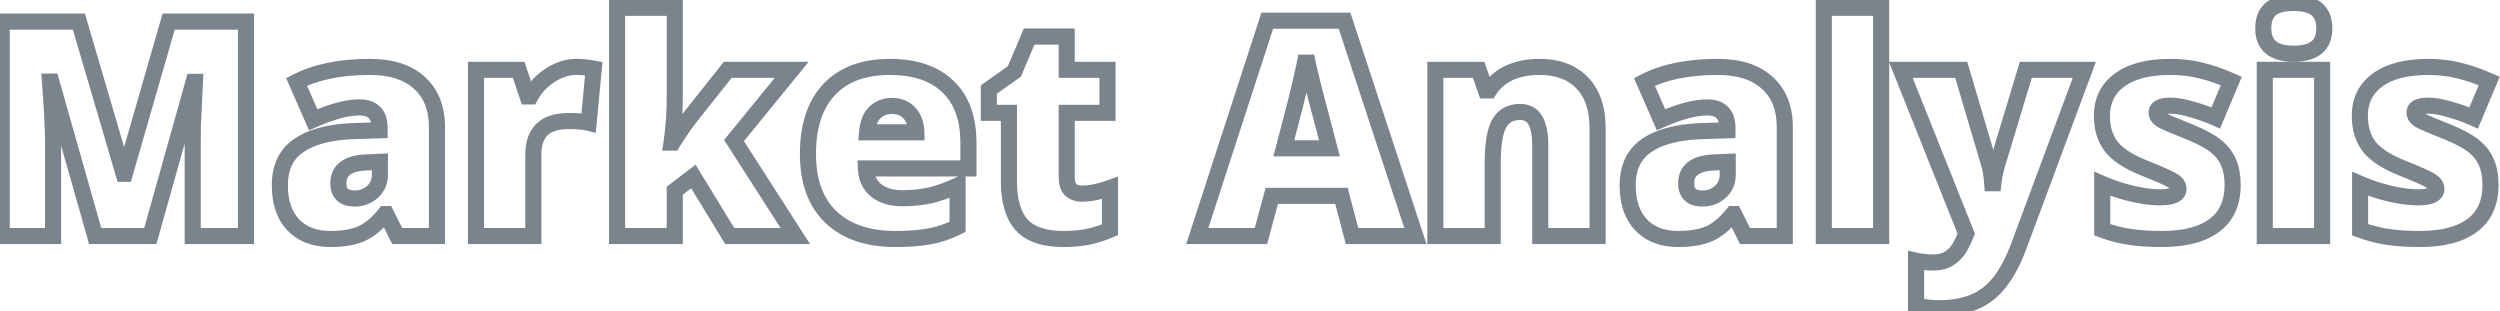 <svg width="233" height="29" viewBox="0 0 233 29" fill="none" xmlns="http://www.w3.org/2000/svg">
<path d="M8.869 22L8.148 22.205L8.302 22.75H8.869V22ZM4.781 7.604L5.503 7.399L5.348 6.854H4.781V7.604ZM4.658 7.604V6.854H3.847L3.91 7.662L4.658 7.604ZM4.945 22V22.75H5.695V22H4.945ZM0.16 22H-0.59V22.75H0.16V22ZM0.16 2.012V1.262H-0.59V2.012H0.16ZM7.352 2.012L8.071 1.8L7.913 1.262H7.352V2.012ZM11.521 16.203L10.802 16.415L10.96 16.953H11.521V16.203ZM11.631 16.203V16.953H12.195L12.352 16.411L11.631 16.203ZM15.719 2.012V1.262H15.154L14.998 1.804L15.719 2.012ZM22.924 2.012H23.674V1.262H22.924V2.012ZM22.924 22V22.75H23.674V22H22.924ZM17.961 22H17.211V22.75H17.961V22ZM17.975 11.719L17.225 11.694L17.225 11.707L17.975 11.719ZM18.166 7.631L18.915 7.669L18.955 6.881H18.166V7.631ZM18.043 7.631V6.881H17.474L17.321 7.428L18.043 7.631ZM14.01 22V22.75H14.578L14.732 22.203L14.01 22ZM9.591 21.795L5.503 7.399L4.06 7.808L8.148 22.205L9.591 21.795ZM4.781 6.854H4.658V8.354H4.781V6.854ZM3.91 7.662C4.101 10.107 4.195 11.989 4.195 13.318H5.695C5.695 11.931 5.598 10.004 5.406 7.545L3.91 7.662ZM4.195 13.318V22H5.695V13.318H4.195ZM4.945 21.25H0.16V22.75H4.945V21.25ZM0.91 22V2.012H-0.59V22H0.91ZM0.16 2.762H7.352V1.262H0.16V2.762ZM6.632 2.223L10.802 16.415L12.241 15.992L8.071 1.8L6.632 2.223ZM11.521 16.953H11.631V15.453H11.521V16.953ZM12.352 16.411L16.439 2.219L14.998 1.804L10.91 15.995L12.352 16.411ZM15.719 2.762H22.924V1.262H15.719V2.762ZM22.174 2.012V22H23.674V2.012H22.174ZM22.924 21.25H17.961V22.75H22.924V21.25ZM18.711 22V13.236H17.211V22H18.711ZM18.711 13.236C18.711 12.786 18.715 12.284 18.724 11.731L17.225 11.707C17.215 12.266 17.211 12.776 17.211 13.236H18.711ZM18.724 11.743C18.742 11.195 18.806 9.84 18.915 7.669L17.417 7.593C17.308 9.76 17.244 11.13 17.225 11.694L18.724 11.743ZM18.166 6.881H18.043V8.381H18.166V6.881ZM17.321 7.428L13.288 21.797L14.732 22.203L18.765 7.834L17.321 7.428ZM14.01 21.25H8.869V22.75H14.01V21.25ZM37.02 22L36.349 22.335L36.556 22.75H37.02V22ZM35.994 19.949L36.665 19.614L36.458 19.199H35.994V19.949ZM35.885 19.949V19.199H35.526L35.301 19.479L35.885 19.949ZM27.34 20.961L26.798 21.48L27.34 20.961ZM27.805 13.592L28.234 14.207L28.237 14.204L27.805 13.592ZM32.795 12.225L32.771 11.475L32.76 11.475L32.795 12.225ZM35.379 12.143L35.403 12.892L36.129 12.869V12.143H35.379ZM29.186 11.158L28.499 11.459L28.8 12.147L29.488 11.845L29.186 11.158ZM27.641 7.631L27.297 6.964L26.671 7.287L26.954 7.932L27.641 7.631ZM39.084 7.713L38.58 8.268L38.582 8.27L39.084 7.713ZM40.725 22V22.75H41.475V22H40.725ZM34.709 17.885L34.213 17.322L34.207 17.327L34.709 17.885ZM35.406 15.082H36.156V14.298L35.373 14.333L35.406 15.082ZM34.176 15.137L34.203 15.886L34.209 15.886L34.176 15.137ZM37.69 21.665L36.665 19.614L35.323 20.285L36.349 22.335L37.69 21.665ZM35.994 19.199H35.885V20.699H35.994V19.199ZM35.301 19.479C34.627 20.314 33.984 20.83 33.382 21.095L33.985 22.468C34.878 22.076 35.702 21.371 36.469 20.42L35.301 19.479ZM33.382 21.095C32.763 21.366 31.909 21.523 30.785 21.523V23.023C32.031 23.023 33.11 22.852 33.985 22.468L33.382 21.095ZM30.785 21.523C29.486 21.523 28.55 21.14 27.881 20.442L26.798 21.48C27.807 22.532 29.167 23.023 30.785 23.023V21.523ZM27.881 20.442C27.214 19.746 26.832 18.724 26.832 17.27H25.332C25.332 18.987 25.789 20.426 26.798 21.48L27.881 20.442ZM26.832 17.27C26.832 15.815 27.324 14.842 28.234 14.207L27.375 12.977C25.988 13.946 25.332 15.425 25.332 17.27H26.832ZM28.237 14.204C29.221 13.51 30.721 13.071 32.829 12.974L32.76 11.475C30.512 11.579 28.685 12.052 27.372 12.979L28.237 14.204ZM32.819 12.974L35.403 12.892L35.355 11.393L32.771 11.475L32.819 12.974ZM36.129 12.143V11.924H34.629V12.143H36.129ZM36.129 11.924C36.129 11.173 35.944 10.471 35.441 9.962C34.937 9.45 34.239 9.26 33.492 9.26V10.76C34.003 10.76 34.248 10.888 34.373 11.015C34.5 11.143 34.629 11.399 34.629 11.924H36.129ZM33.492 9.26C32.21 9.26 30.663 9.689 28.884 10.472L29.488 11.845C31.189 11.096 32.514 10.76 33.492 10.76V9.26ZM29.872 10.857L28.328 7.33L26.954 7.932L28.499 11.459L29.872 10.857ZM27.984 8.298C29.652 7.439 31.803 6.986 34.477 6.986V5.486C31.645 5.486 29.239 5.964 27.297 6.964L27.984 8.298ZM34.477 6.986C36.344 6.986 37.676 7.448 38.58 8.268L39.588 7.158C38.323 6.009 36.583 5.486 34.477 5.486V6.986ZM38.582 8.27C39.486 9.084 39.975 10.239 39.975 11.842H41.475C41.475 9.908 40.869 8.311 39.586 7.155L38.582 8.27ZM39.975 11.842V22H41.475V11.842H39.975ZM40.725 21.25H37.02V22.75H40.725V21.25ZM33.055 19.25C33.876 19.25 34.609 18.984 35.211 18.442L34.207 17.327C33.897 17.606 33.528 17.75 33.055 17.75V19.25ZM35.205 18.447C35.842 17.885 36.156 17.142 36.156 16.285H34.656C34.656 16.741 34.506 17.064 34.213 17.322L35.205 18.447ZM36.156 16.285V15.082H34.656V16.285H36.156ZM35.373 14.333L34.142 14.387L34.209 15.886L35.44 15.831L35.373 14.333ZM34.149 14.387C33.203 14.421 32.367 14.614 31.752 15.066C31.094 15.55 30.787 16.259 30.787 17.078H32.287C32.287 16.667 32.42 16.437 32.641 16.274C32.906 16.079 33.39 15.916 34.203 15.886L34.149 14.387ZM30.787 17.078C30.787 17.681 30.95 18.267 31.404 18.692C31.848 19.108 32.445 19.25 33.055 19.25V17.75C32.653 17.75 32.491 17.655 32.429 17.597C32.377 17.548 32.287 17.424 32.287 17.078H30.787ZM55.039 6.346L55.173 5.608L55.168 5.607L55.039 6.346ZM55.34 6.4L56.087 6.471L56.151 5.786L55.474 5.662L55.34 6.4ZM54.861 11.445L54.679 12.173L55.526 12.384L55.608 11.516L54.861 11.445ZM50.5 12.088L51.03 12.618L51.035 12.614L50.5 12.088ZM49.707 22V22.75H50.457V22H49.707ZM44.361 22H43.611V22.75H44.361V22ZM44.361 6.51V5.76H43.611V6.51H44.361ZM48.34 6.51L49.051 6.27L48.879 5.76H48.34V6.51ZM49.174 8.984L48.463 9.224L48.635 9.734H49.174V8.984ZM49.434 8.984V9.734H49.879L50.092 9.343L49.434 8.984ZM51.293 7.002L51.694 7.636L51.696 7.635L51.293 7.002ZM53.713 6.986C54.139 6.986 54.537 7.02 54.911 7.085L55.168 5.607C54.702 5.526 54.217 5.486 53.713 5.486V6.986ZM54.905 7.084L55.206 7.138L55.474 5.662L55.173 5.608L54.905 7.084ZM54.593 6.33L54.115 11.374L55.608 11.516L56.087 6.471L54.593 6.33ZM55.043 10.718C54.519 10.587 53.842 10.531 53.043 10.531V12.031C53.794 12.031 54.329 12.085 54.679 12.173L55.043 10.718ZM53.043 10.531C51.783 10.531 50.696 10.819 49.965 11.562L51.035 12.614C51.362 12.281 51.97 12.031 53.043 12.031V10.531ZM49.97 11.558C49.258 12.27 48.957 13.253 48.957 14.385H50.457C50.457 13.511 50.685 12.963 51.03 12.618L49.97 11.558ZM48.957 14.385V22H50.457V14.385H48.957ZM49.707 21.25H44.361V22.75H49.707V21.25ZM45.111 22V6.51H43.611V22H45.111ZM44.361 7.26H48.34V5.76H44.361V7.26ZM47.629 6.749L48.463 9.224L49.885 8.745L49.051 6.27L47.629 6.749ZM49.174 9.734H49.434V8.234H49.174V9.734ZM50.092 9.343C50.477 8.635 51.008 8.069 51.694 7.636L50.892 6.368C49.992 6.937 49.283 7.693 48.775 8.626L50.092 9.343ZM51.696 7.635C52.398 7.187 53.067 6.986 53.713 6.986V5.486C52.736 5.486 51.792 5.796 50.89 6.369L51.696 7.635ZM62.695 13.291V14.041H63.11L63.33 13.69L62.695 13.291ZM64.35 10.885L63.762 10.418L63.762 10.418L64.35 10.885ZM67.822 6.51V5.76H67.46L67.235 6.043L67.822 6.51ZM73.783 6.51L74.365 6.984L75.362 5.76H73.783V6.51ZM68.41 13.1L67.829 12.626L67.485 13.047L67.779 13.505L68.41 13.1ZM74.125 22V22.75H75.498L74.756 21.595L74.125 22ZM68.014 22L67.374 22.391L67.593 22.75H68.014V22ZM64.623 16.449L65.263 16.058L64.829 15.348L64.168 15.853L64.623 16.449ZM62.887 17.775L62.431 17.179L62.137 17.404V17.775H62.887ZM62.887 22V22.75H63.637V22H62.887ZM57.514 22H56.764V22.75H57.514V22ZM57.514 0.727V-0.023H56.764V0.727H57.514ZM62.887 0.727H63.637V-0.023H62.887V0.727ZM62.586 13.291L61.844 13.182L61.718 14.041H62.586V13.291ZM63.33 13.69C63.971 12.67 64.506 11.894 64.937 11.351L63.762 10.418C63.282 11.024 62.714 11.852 62.06 12.892L63.33 13.69ZM64.937 11.351L68.41 6.976L67.235 6.043L63.762 10.418L64.937 11.351ZM67.822 7.26H73.783V5.76H67.822V7.26ZM73.202 6.036L67.829 12.626L68.991 13.574L74.365 6.984L73.202 6.036ZM67.779 13.505L73.494 22.405L74.756 21.595L69.041 12.694L67.779 13.505ZM74.125 21.25H68.014V22.75H74.125V21.25ZM68.654 21.609L65.263 16.058L63.983 16.84L67.374 22.391L68.654 21.609ZM64.168 15.853L62.431 17.179L63.342 18.371L65.078 17.045L64.168 15.853ZM62.137 17.775V22H63.637V17.775H62.137ZM62.887 21.25H57.514V22.75H62.887V21.25ZM58.264 22V0.727H56.764V22H58.264ZM57.514 1.477H62.887V-0.023H57.514V1.477ZM62.137 0.727V9.094H63.637V0.727H62.137ZM62.137 9.094C62.137 10.49 62.039 11.852 61.844 13.182L63.328 13.4C63.534 11.995 63.637 10.56 63.637 9.094H62.137ZM62.586 14.041H62.695V12.541H62.586V14.041ZM77.434 20.223L76.912 20.762L76.915 20.765L77.434 20.223ZM77.283 8.342L77.828 8.858L77.829 8.856L77.283 8.342ZM88.344 8.068L87.823 8.608L87.827 8.612L88.344 8.068ZM90.258 15.697V16.447H91.008V15.697H90.258ZM80.701 15.697V14.947H79.919L79.952 15.729L80.701 15.697ZM81.644 17.734L81.165 18.311L81.17 18.315L81.644 17.734ZM86.676 18.213L86.838 18.945L86.844 18.944L86.676 18.213ZM89.246 17.297H89.996V16.121L88.93 16.617L89.246 17.297ZM89.246 21.139L89.587 21.807L89.996 21.598V21.139H89.246ZM81.549 10.475L82.061 11.023L82.061 11.022L81.549 10.475ZM80.811 12.334L80.063 12.27L79.993 13.084H80.811V12.334ZM85.404 12.334V13.084H86.173L86.154 12.316L85.404 12.334ZM84.762 10.543L84.204 11.044L84.209 11.05L84.762 10.543ZM83.449 21.523C81.002 21.523 79.205 20.878 77.952 19.68L76.915 20.765C78.524 22.302 80.737 23.023 83.449 23.023V21.523ZM77.955 19.684C76.717 18.486 76.051 16.748 76.051 14.357H74.551C74.551 17.034 75.306 19.207 76.912 20.762L77.955 19.684ZM76.051 14.357C76.051 11.863 76.68 10.069 77.828 8.858L76.739 7.826C75.243 9.404 74.551 11.62 74.551 14.357H76.051ZM77.829 8.856C78.973 7.641 80.639 6.986 82.943 6.986V5.486C80.344 5.486 78.237 6.235 76.737 7.828L77.829 8.856ZM82.943 6.986C85.148 6.986 86.737 7.561 87.823 8.608L88.864 7.528C87.417 6.133 85.406 5.486 82.943 5.486V6.986ZM87.827 8.612C88.913 9.644 89.508 11.171 89.508 13.318H91.008C91.008 10.89 90.327 8.918 88.86 7.525L87.827 8.612ZM89.508 13.318V15.697H91.008V13.318H89.508ZM90.258 14.947H80.701V16.447H90.258V14.947ZM79.952 15.729C79.996 16.777 80.388 17.666 81.165 18.311L82.124 17.157C81.716 16.819 81.479 16.349 81.451 15.666L79.952 15.729ZM81.17 18.315C81.943 18.948 82.945 19.223 84.092 19.223V17.723C83.178 17.723 82.549 17.505 82.12 17.154L81.17 18.315ZM84.092 19.223C85.076 19.223 85.993 19.132 86.838 18.945L86.514 17.481C85.791 17.64 84.985 17.723 84.092 17.723V19.223ZM86.844 18.944C87.699 18.747 88.606 18.422 89.562 17.977L88.93 16.617C88.046 17.028 87.239 17.314 86.508 17.482L86.844 18.944ZM88.496 17.297V21.139H89.996V17.297H88.496ZM88.905 20.471C88.129 20.867 87.332 21.139 86.513 21.29L86.784 22.765C87.751 22.587 88.686 22.267 89.587 21.807L88.905 20.471ZM86.513 21.29C85.677 21.443 84.659 21.523 83.449 21.523V23.023C84.719 23.023 85.833 22.94 86.784 22.765L86.513 21.29ZM83.135 9.123C82.331 9.123 81.614 9.386 81.036 9.927L82.061 11.022C82.34 10.761 82.681 10.623 83.135 10.623V9.123ZM81.037 9.927C80.429 10.494 80.145 11.325 80.063 12.27L81.558 12.398C81.622 11.648 81.83 11.239 82.061 11.023L81.037 9.927ZM80.811 13.084H85.404V11.584H80.811V13.084ZM86.154 12.316C86.132 11.431 85.874 10.645 85.314 10.036L84.209 11.05C84.47 11.334 84.64 11.742 84.654 12.352L86.154 12.316ZM85.32 10.042C84.756 9.414 83.999 9.123 83.135 9.123V10.623C83.638 10.623 83.965 10.779 84.204 11.044L85.32 10.042ZM103.451 17.516H104.201V16.454L103.201 16.809L103.451 17.516ZM103.451 21.412L103.748 22.101L104.201 21.906V21.412H103.451ZM101.387 22.068L101.244 21.332L101.232 21.335L101.387 22.068ZM95.221 20.961L94.662 21.462L94.665 21.465L95.221 20.961ZM94.031 10.516H94.781V9.766H94.031V10.516ZM92.158 10.516H91.408V11.266H92.158V10.516ZM92.158 8.342L91.725 7.729L91.408 7.954V8.342H92.158ZM94.537 6.66L94.97 7.273L95.144 7.149L95.228 6.953L94.537 6.66ZM95.918 3.406V2.656H95.421L95.228 3.113L95.918 3.406ZM99.418 3.406H100.168V2.656H99.418V3.406ZM99.418 6.51H98.668V7.26H99.418V6.51ZM103.219 6.51H103.969V5.76H103.219V6.51ZM103.219 10.516V11.266H103.969V10.516H103.219ZM99.418 10.516V9.766H98.668V10.516H99.418ZM100.867 18.799C101.703 18.799 102.653 18.594 103.702 18.223L103.201 16.809C102.244 17.148 101.471 17.299 100.867 17.299V18.799ZM102.701 17.516V21.412H104.201V17.516H102.701ZM103.155 20.723C102.476 21.015 101.839 21.216 101.244 21.332L101.53 22.805C102.247 22.665 102.987 22.429 103.748 22.101L103.155 20.723ZM101.232 21.335C100.649 21.458 99.942 21.523 99.103 21.523V23.023C100.015 23.023 100.83 22.953 101.542 22.802L101.232 21.335ZM99.103 21.523C97.41 21.523 96.367 21.109 95.776 20.457L94.665 21.465C95.66 22.563 97.206 23.023 99.103 23.023V21.523ZM95.779 20.46C95.161 19.771 94.781 18.634 94.781 16.9H93.281C93.281 18.813 93.695 20.383 94.662 21.462L95.779 20.46ZM94.781 16.9V10.516H93.281V16.9H94.781ZM94.031 9.766H92.158V11.266H94.031V9.766ZM92.908 10.516V8.342H91.408V10.516H92.908ZM92.591 8.954L94.97 7.273L94.104 6.048L91.725 7.729L92.591 8.954ZM95.228 6.953L96.608 3.699L95.228 3.113L93.847 6.367L95.228 6.953ZM95.918 4.156H99.418V2.656H95.918V4.156ZM98.668 3.406V6.51H100.168V3.406H98.668ZM99.418 7.26H103.219V5.76H99.418V7.26ZM102.469 6.51V10.516H103.969V6.51H102.469ZM103.219 9.766H99.418V11.266H103.219V9.766ZM98.668 10.516V16.545H100.168V10.516H98.668ZM98.668 16.545C98.668 17.155 98.815 17.752 99.24 18.193C99.671 18.64 100.261 18.799 100.867 18.799V17.299C100.507 17.299 100.373 17.207 100.32 17.152C100.263 17.093 100.168 16.937 100.168 16.545H98.668ZM126.01 22L125.284 22.191L125.431 22.75H126.01V22ZM125.025 18.254L125.751 18.063L125.604 17.504H125.025V18.254ZM118.531 18.254V17.504H117.957L117.807 18.058L118.531 18.254ZM117.52 22V22.75H118.094L118.244 22.195L117.52 22ZM111.586 22L110.873 21.768L110.554 22.75H111.586V22ZM118.107 1.93V1.18H117.563L117.394 1.698L118.107 1.93ZM125.312 1.93L126.025 1.695L125.855 1.18H125.312V1.93ZM131.916 22V22.75H132.952L132.628 21.766L131.916 22ZM123.904 13.824V14.574H124.877L124.63 13.634L123.904 13.824ZM123.043 10.543L123.768 10.352L123.766 10.344L123.043 10.543ZM122.305 7.713L121.576 7.891L121.577 7.896L122.305 7.713ZM121.744 5.225L122.482 5.09L121.006 5.094L121.744 5.225ZM121.252 7.521L120.521 7.353L120.52 7.359L121.252 7.521ZM119.652 13.824L118.927 13.632L118.678 14.574H119.652V13.824ZM126.735 21.809L125.751 18.063L124.3 18.445L125.284 22.191L126.735 21.809ZM125.025 17.504H118.531V19.004H125.025V17.504ZM117.807 18.058L116.795 21.805L118.244 22.195L119.255 18.45L117.807 18.058ZM117.52 21.25H111.586V22.75H117.52V21.25ZM112.299 22.232L118.821 2.161L117.394 1.698L110.873 21.768L112.299 22.232ZM118.107 2.68H125.312V1.18H118.107V2.68ZM124.6 2.164L131.204 22.234L132.628 21.766L126.025 1.695L124.6 2.164ZM131.916 21.25H126.01V22.75H131.916V21.25ZM124.63 13.634L123.768 10.352L122.318 10.733L123.179 14.015L124.63 13.634ZM123.766 10.344C123.568 9.622 123.323 8.685 123.032 7.53L121.577 7.896C121.87 9.056 122.117 10.005 122.32 10.742L123.766 10.344ZM123.033 7.535C122.751 6.378 122.569 5.568 122.482 5.09L121.006 5.359C121.102 5.884 121.293 6.733 121.576 7.891L123.033 7.535ZM121.006 5.094C120.927 5.538 120.767 6.287 120.521 7.353L121.983 7.69C122.229 6.623 122.397 5.841 122.483 5.355L121.006 5.094ZM120.52 7.359C120.287 8.408 119.757 10.495 118.927 13.632L120.377 14.016C121.206 10.883 121.743 8.768 121.984 7.684L120.52 7.359ZM119.652 14.574H123.904V13.074H119.652V14.574ZM143.551 22H142.801V22.75H143.551V22ZM143.1 11.227L142.443 11.589L142.447 11.596L142.451 11.602L143.1 11.227ZM139.723 11.514L139.067 11.149L139.723 11.514ZM139.121 22V22.75H139.871V22H139.121ZM133.775 22H133.025V22.75H133.775V22ZM133.775 6.51V5.76H133.025V6.51H133.775ZM137.809 6.51L138.516 6.262L138.341 5.76H137.809V6.51ZM138.479 8.424L137.771 8.672L137.946 9.174H138.479V8.424ZM138.793 8.424V9.174H139.209L139.429 8.821L138.793 8.424ZM140.68 6.783L140.372 6.099L140.369 6.1L140.68 6.783ZM147.461 7.727L146.918 8.244L146.921 8.247L147.461 7.727ZM148.896 22V22.75H149.646V22H148.896ZM144.301 22V13.551H142.801V22H144.301ZM144.301 13.551C144.301 12.472 144.147 11.54 143.749 10.851L142.451 11.602C142.653 11.953 142.801 12.57 142.801 13.551H144.301ZM143.756 10.864C143.319 10.072 142.578 9.684 141.678 9.684V11.184C142.09 11.184 142.297 11.324 142.443 11.589L143.756 10.864ZM141.678 9.684C140.535 9.684 139.616 10.165 139.067 11.149L140.378 11.879C140.632 11.423 141.016 11.184 141.678 11.184V9.684ZM139.067 11.149C138.566 12.049 138.371 13.454 138.371 15.219H139.871C139.871 13.483 140.077 12.418 140.378 11.879L139.067 11.149ZM138.371 15.219V22H139.871V15.219H138.371ZM139.121 21.25H133.775V22.75H139.121V21.25ZM134.525 22V6.51H133.025V22H134.525ZM133.775 7.26H137.809V5.76H133.775V7.26ZM137.101 6.758L137.771 8.672L139.186 8.176L138.516 6.262L137.101 6.758ZM138.479 9.174H138.793V7.674H138.479V9.174ZM139.429 8.821C139.805 8.22 140.319 7.771 140.99 7.466L140.369 6.1C139.437 6.524 138.693 7.169 138.157 8.026L139.429 8.821ZM140.987 7.467C141.686 7.153 142.508 6.986 143.469 6.986V5.486C142.333 5.486 141.296 5.684 140.372 6.099L140.987 7.467ZM143.469 6.986C145.031 6.986 146.145 7.434 146.918 8.244L148.004 7.209C146.881 6.032 145.333 5.486 143.469 5.486V6.986ZM146.921 8.247C147.706 9.062 148.146 10.251 148.146 11.924H149.646C149.646 9.987 149.13 8.378 148.001 7.206L146.921 8.247ZM148.146 11.924V22H149.646V11.924H148.146ZM148.896 21.25H143.551V22.75H148.896V21.25ZM162.637 22L161.966 22.335L162.173 22.75H162.637V22ZM161.611 19.949L162.282 19.614L162.075 19.199H161.611V19.949ZM161.502 19.949V19.199H161.143L160.918 19.479L161.502 19.949ZM152.957 20.961L152.416 21.48L152.957 20.961ZM153.422 13.592L153.851 14.207L153.855 14.204L153.422 13.592ZM158.412 12.225L158.388 11.475L158.378 11.475L158.412 12.225ZM160.996 12.143L161.02 12.892L161.746 12.869V12.143H160.996ZM154.803 11.158L154.116 11.459L154.417 12.147L155.105 11.845L154.803 11.158ZM153.258 7.631L152.914 6.964L152.288 7.287L152.571 7.932L153.258 7.631ZM164.701 7.713L164.197 8.268L164.199 8.27L164.701 7.713ZM166.342 22V22.75H167.092V22H166.342ZM160.326 17.885L159.83 17.322L159.824 17.327L160.326 17.885ZM161.023 15.082H161.773V14.298L160.99 14.333L161.023 15.082ZM159.793 15.137L159.82 15.886L159.826 15.886L159.793 15.137ZM163.308 21.665L162.282 19.614L160.941 20.285L161.966 22.335L163.308 21.665ZM161.611 19.199H161.502V20.699H161.611V19.199ZM160.918 19.479C160.245 20.314 159.601 20.83 158.999 21.095L159.602 22.468C160.495 22.076 161.319 21.371 162.086 20.42L160.918 19.479ZM158.999 21.095C158.38 21.366 157.527 21.523 156.402 21.523V23.023C157.648 23.023 158.727 22.852 159.602 22.468L158.999 21.095ZM156.402 21.523C155.104 21.523 154.167 21.14 153.499 20.442L152.416 21.48C153.424 22.532 154.784 23.023 156.402 23.023V21.523ZM153.499 20.442C152.831 19.746 152.449 18.724 152.449 17.27H150.949C150.949 18.987 151.406 20.426 152.416 21.48L153.499 20.442ZM152.449 17.27C152.449 15.815 152.941 14.842 153.851 14.207L152.992 12.977C151.605 13.946 150.949 15.425 150.949 17.27H152.449ZM153.855 14.204C154.838 13.51 156.339 13.071 158.447 12.974L158.378 11.475C156.129 11.579 154.302 12.052 152.989 12.979L153.855 14.204ZM158.436 12.974L161.02 12.892L160.972 11.393L158.388 11.475L158.436 12.974ZM161.746 12.143V11.924H160.246V12.143H161.746ZM161.746 11.924C161.746 11.173 161.561 10.471 161.059 9.962C160.554 9.45 159.857 9.26 159.109 9.26V10.76C159.62 10.76 159.866 10.888 159.99 11.015C160.117 11.143 160.246 11.399 160.246 11.924H161.746ZM159.109 9.26C157.828 9.26 156.281 9.689 154.501 10.472L155.105 11.845C156.807 11.096 158.131 10.76 159.109 10.76V9.26ZM155.49 10.857L153.945 7.33L152.571 7.932L154.116 11.459L155.49 10.857ZM153.601 8.298C155.269 7.439 157.42 6.986 160.094 6.986V5.486C157.262 5.486 154.856 5.964 152.914 6.964L153.601 8.298ZM160.094 6.986C161.962 6.986 163.293 7.448 164.197 8.268L165.205 7.158C163.94 6.009 162.2 5.486 160.094 5.486V6.986ZM164.199 8.27C165.104 9.084 165.592 10.239 165.592 11.842H167.092C167.092 9.908 166.486 8.311 165.203 7.155L164.199 8.27ZM165.592 11.842V22H167.092V11.842H165.592ZM166.342 21.25H162.637V22.75H166.342V21.25ZM158.672 19.25C159.493 19.25 160.226 18.984 160.828 18.442L159.824 17.327C159.515 17.606 159.145 17.75 158.672 17.75V19.25ZM160.822 18.447C161.459 17.885 161.773 17.142 161.773 16.285H160.273C160.273 16.741 160.123 17.064 159.83 17.322L160.822 18.447ZM161.773 16.285V15.082H160.273V16.285H161.773ZM160.99 14.333L159.76 14.387L159.826 15.886L161.057 15.831L160.99 14.333ZM159.766 14.387C158.82 14.421 157.984 14.614 157.369 15.066C156.711 15.55 156.404 16.259 156.404 17.078H157.904C157.904 16.667 158.037 16.437 158.258 16.274C158.523 16.079 159.007 15.916 159.82 15.886L159.766 14.387ZM156.404 17.078C156.404 17.681 156.567 18.267 157.021 18.692C157.465 19.108 158.062 19.25 158.672 19.25V17.75C158.27 17.75 158.108 17.655 158.046 17.597C157.994 17.548 157.904 17.424 157.904 17.078H156.404ZM175.324 22V22.75H176.074V22H175.324ZM169.979 22H169.229V22.75H169.979V22ZM169.979 0.727V-0.023H169.229V0.727H169.979ZM175.324 0.727H176.074V-0.023H175.324V0.727ZM175.324 21.25H169.979V22.75H175.324V21.25ZM170.729 22V0.727H169.229V22H170.729ZM169.979 1.477H175.324V-0.023H169.979V1.477ZM174.574 0.727V22H176.074V0.727H174.574ZM177.156 6.51V5.76H176.049L176.46 6.788L177.156 6.51ZM182.789 6.51L183.508 6.297L183.35 5.76H182.789V6.51ZM185.414 15.396L186.137 15.198L186.135 15.191L186.133 15.184L185.414 15.396ZM185.674 17.078L184.926 17.13L184.974 17.828H185.674V17.078ZM185.783 17.078V17.828H186.451L186.528 17.165L185.783 17.078ZM186.111 15.424L186.828 15.644L186.829 15.641L186.111 15.424ZM188.805 6.51V5.76H188.248L188.087 6.293L188.805 6.51ZM194.26 6.51L194.963 6.771L195.339 5.76H194.26V6.51ZM188.135 22.984L188.837 23.247L188.838 23.246L188.135 22.984ZM185.236 27.428L184.785 26.829L184.783 26.831L185.236 27.428ZM178.578 28.494H177.828V29.105L178.426 29.229L178.578 28.494ZM178.578 24.297L178.744 23.565L177.828 23.358V24.297H178.578ZM182.406 23.408L181.822 22.938L181.816 22.945L182.406 23.408ZM183.254 21.781L183.951 22.058L184.061 21.781L183.95 21.503L183.254 21.781ZM177.156 7.26H182.789V5.76H177.156V7.26ZM182.07 6.722L184.695 15.609L186.133 15.184L183.508 6.297L182.07 6.722ZM184.691 15.595C184.801 15.998 184.882 16.507 184.926 17.13L186.422 17.026C186.374 16.337 186.282 15.724 186.137 15.198L184.691 15.595ZM185.674 17.828H185.783V16.328H185.674V17.828ZM186.528 17.165C186.597 16.569 186.699 16.064 186.828 15.644L185.395 15.203C185.232 15.731 185.115 16.329 185.038 16.992L186.528 17.165ZM186.829 15.641L189.523 6.727L188.087 6.293L185.393 15.207L186.829 15.641ZM188.805 7.26H194.26V5.76H188.805V7.26ZM193.557 6.248L187.432 22.723L188.838 23.246L194.963 6.771L193.557 6.248ZM187.432 22.722C186.673 24.753 185.772 26.084 184.785 26.829L185.688 28.027C186.997 27.04 188.029 25.409 188.837 23.247L187.432 22.722ZM184.783 26.831C183.807 27.572 182.49 27.977 180.766 27.977V29.477C182.723 29.477 184.387 29.015 185.69 28.025L184.783 26.831ZM180.766 27.977C180.109 27.977 179.431 27.905 178.73 27.76L178.426 29.229C179.22 29.393 180 29.477 180.766 29.477V27.977ZM179.328 28.494V24.297H177.828V28.494H179.328ZM178.413 25.028C178.961 25.153 179.57 25.211 180.232 25.211V23.711C179.655 23.711 179.161 23.66 178.744 23.565L178.413 25.028ZM180.232 25.211C180.803 25.211 181.339 25.101 181.819 24.855L181.134 23.52C180.903 23.639 180.609 23.711 180.232 23.711V25.211ZM181.819 24.855C182.278 24.619 182.67 24.287 182.997 23.871L181.816 22.945C181.614 23.204 181.386 23.391 181.134 23.52L181.819 24.855ZM182.99 23.879C183.327 23.46 183.643 22.832 183.951 22.058L182.557 21.504C182.263 22.243 182.014 22.7 181.822 22.938L182.99 23.879ZM183.95 21.503L177.853 6.232L176.46 6.788L182.557 22.059L183.95 21.503ZM198.525 22.082L198.637 21.34L198.629 21.339L198.525 22.082ZM195.928 21.412H195.178V21.934L195.667 22.115L195.928 21.412ZM195.928 17.133L196.23 16.446L195.178 15.984V17.133H195.928ZM198.648 18.035L198.473 18.764L198.474 18.765L198.648 18.035ZM202.545 16.873L202.121 17.492L202.131 17.498L202.141 17.505L202.545 16.873ZM199.729 15.615L199.444 16.309L199.451 16.312L199.729 15.615ZM196.748 13.633L196.15 14.085L196.152 14.089L196.748 13.633ZM197.568 7.439L198.007 8.048L197.568 7.439ZM205.156 6.578L204.971 7.305L204.98 7.307L205.156 6.578ZM207.959 7.549L208.65 7.84L208.936 7.161L208.263 6.863L207.959 7.549ZM206.51 10.994L206.203 11.678L206.903 11.993L207.201 11.285L206.51 10.994ZM204.254 10.188L204.047 10.908L204.054 10.911L204.254 10.188ZM201.451 11.172L201.049 11.805L201.06 11.812L201.071 11.818L201.451 11.172ZM204.104 12.307L204.389 11.613L204.378 11.609L204.104 12.307ZM206.523 13.619L206.051 14.202L206.056 14.206L206.523 13.619ZM207.699 15.137L207.008 15.428L207.011 15.435L207.014 15.441L207.699 15.137ZM207.332 17.242C207.332 18.712 206.844 19.722 205.937 20.402L206.837 21.602C208.19 20.587 208.832 19.091 208.832 17.242H207.332ZM205.937 20.402C204.987 21.114 203.549 21.523 201.52 21.523V23.023C203.72 23.023 205.526 22.585 206.837 21.602L205.937 20.402ZM201.52 21.523C200.397 21.523 199.438 21.461 198.637 21.34L198.414 22.824C199.308 22.958 200.345 23.023 201.52 23.023V21.523ZM198.629 21.339C197.84 21.229 197.027 21.02 196.189 20.709L195.667 22.115C196.597 22.46 197.515 22.698 198.422 22.825L198.629 21.339ZM196.678 21.412V17.133H195.178V21.412H196.678ZM195.626 17.819C196.501 18.204 197.45 18.518 198.473 18.764L198.824 17.306C197.878 17.078 197.014 16.791 196.23 16.446L195.626 17.819ZM198.474 18.765C199.508 19.011 200.452 19.141 201.301 19.141V17.641C200.6 17.641 199.776 17.533 198.822 17.306L198.474 18.765ZM201.301 19.141C201.913 19.141 202.477 19.074 202.915 18.875C203.143 18.77 203.367 18.616 203.534 18.387C203.708 18.149 203.787 17.876 203.787 17.598H202.287C202.287 17.584 202.294 17.542 202.323 17.502C202.346 17.471 202.353 17.482 202.291 17.51C202.15 17.575 201.846 17.641 201.301 17.641V19.141ZM203.787 17.598C203.787 16.969 203.393 16.525 202.949 16.241L202.141 17.505C202.247 17.572 202.284 17.619 202.294 17.633C202.297 17.638 202.295 17.636 202.292 17.626C202.289 17.616 202.287 17.606 202.287 17.598H203.787ZM202.969 16.255C202.746 16.102 202.372 15.917 201.907 15.71C201.425 15.494 200.789 15.23 200.006 14.918L199.451 16.312C200.226 16.62 200.84 16.876 201.296 17.079C201.77 17.291 202.025 17.426 202.121 17.492L202.969 16.255ZM200.013 14.921C198.643 14.359 197.791 13.762 197.344 13.177L196.152 14.089C196.835 14.98 197.971 15.705 199.444 16.309L200.013 14.921ZM197.346 13.181C196.899 12.589 196.65 11.815 196.65 10.803H195.15C195.15 12.069 195.466 13.181 196.15 14.085L197.346 13.181ZM196.65 10.803C196.65 9.589 197.102 8.701 198.007 8.048L197.13 6.831C195.811 7.782 195.15 9.136 195.15 10.803H196.65ZM198.007 8.048C198.943 7.373 200.338 6.986 202.285 6.986V5.486C200.167 5.486 198.418 5.902 197.13 6.831L198.007 8.048ZM202.285 6.986C203.25 6.986 204.144 7.094 204.971 7.305L205.342 5.851C204.382 5.607 203.362 5.486 202.285 5.486V6.986ZM204.98 7.307C205.833 7.514 206.724 7.822 207.655 8.234L208.263 6.863C207.261 6.419 206.284 6.08 205.333 5.849L204.98 7.307ZM207.268 7.258L205.818 10.703L207.201 11.285L208.65 7.84L207.268 7.258ZM206.817 10.31C206.069 9.974 205.281 9.693 204.453 9.465L204.054 10.911C204.813 11.12 205.528 11.376 206.203 11.678L206.817 10.31ZM204.461 9.467C203.638 9.23 202.914 9.096 202.312 9.096V10.596C202.713 10.596 203.284 10.689 204.047 10.908L204.461 9.467ZM202.312 9.096C201.838 9.096 201.372 9.15 200.998 9.333C200.801 9.429 200.606 9.573 200.462 9.785C200.314 10.002 200.25 10.247 200.25 10.488H201.75C201.75 10.516 201.741 10.572 201.702 10.629C201.667 10.681 201.636 10.691 201.658 10.68C201.682 10.668 201.743 10.645 201.859 10.626C201.973 10.607 202.122 10.596 202.312 10.596V9.096ZM200.25 10.488C200.25 11.095 200.615 11.529 201.049 11.805L201.854 10.539C201.766 10.483 201.741 10.448 201.739 10.444C201.738 10.444 201.742 10.449 201.745 10.46C201.749 10.472 201.75 10.482 201.75 10.488H200.25ZM201.071 11.818C201.444 12.038 202.394 12.44 203.829 13.005L204.378 11.609C202.896 11.025 202.078 10.671 201.831 10.525L201.071 11.818ZM203.818 13C204.876 13.436 205.606 13.841 206.051 14.202L206.996 13.036C206.384 12.541 205.5 12.07 204.389 11.613L203.818 13ZM206.056 14.206C206.504 14.563 206.815 14.97 207.008 15.428L208.39 14.845C208.091 14.137 207.618 13.532 206.991 13.033L206.056 14.206ZM207.014 15.441C207.215 15.894 207.332 16.486 207.332 17.242H208.832C208.832 16.34 208.694 15.528 208.385 14.832L207.014 15.441ZM216.422 22V22.75H217.172V22H216.422ZM211.076 22H210.326V22.75H211.076V22ZM211.076 6.51V5.76H210.326V6.51H211.076ZM216.422 6.51H217.172V5.76H216.422V6.51ZM215.943 0.877L215.448 1.44L215.943 0.877ZM216.422 21.25H211.076V22.75H216.422V21.25ZM211.826 22V6.51H210.326V22H211.826ZM211.076 7.26H216.422V5.76H211.076V7.26ZM215.672 6.51V22H217.172V6.51H215.672ZM211.689 2.654C211.689 1.989 211.871 1.631 212.104 1.427L211.115 0.3C210.454 0.879 210.189 1.716 210.189 2.654H211.689ZM212.104 1.427C212.348 1.213 212.845 1.025 213.77 1.025V-0.475C212.707 -0.475 211.764 -0.271 211.115 0.3L212.104 1.427ZM213.77 1.025C214.689 1.025 215.193 1.216 215.448 1.44L216.439 0.314C215.782 -0.264 214.837 -0.475 213.77 -0.475V1.025ZM215.448 1.44C215.698 1.66 215.877 2.019 215.877 2.654H217.377C217.377 1.722 217.101 0.896 216.439 0.314L215.448 1.44ZM215.877 2.654C215.877 3.28 215.694 3.627 215.436 3.839C215.15 4.074 214.638 4.256 213.77 4.256V5.756C214.806 5.756 215.723 5.546 216.389 4.997C217.084 4.426 217.377 3.596 217.377 2.654H215.877ZM213.77 4.256C212.911 4.256 212.407 4.075 212.126 3.841C211.872 3.63 211.689 3.282 211.689 2.654H210.189C210.189 3.594 210.479 4.422 211.168 4.995C211.83 5.545 212.741 5.756 213.77 5.756V4.256ZM222.561 22.082L222.672 21.34L222.664 21.339L222.561 22.082ZM219.963 21.412H219.213V21.934L219.702 22.115L219.963 21.412ZM219.963 17.133L220.265 16.446L219.213 15.984V17.133H219.963ZM222.684 18.035L222.508 18.764L222.51 18.765L222.684 18.035ZM226.58 16.873L226.156 17.492L226.166 17.498L226.176 17.505L226.58 16.873ZM223.764 15.615L223.479 16.309L223.487 16.312L223.764 15.615ZM220.783 13.633L220.185 14.085L220.188 14.089L220.783 13.633ZM221.604 7.439L222.042 8.048L221.604 7.439ZM229.191 6.578L229.006 7.305L229.015 7.307L229.191 6.578ZM231.994 7.549L232.685 7.84L232.971 7.161L232.298 6.863L231.994 7.549ZM230.545 10.994L230.238 11.678L230.939 11.993L231.236 11.285L230.545 10.994ZM228.289 10.188L228.082 10.908L228.09 10.911L228.289 10.188ZM225.486 11.172L225.084 11.805L225.095 11.812L225.106 11.818L225.486 11.172ZM228.139 12.307L228.424 11.613L228.413 11.609L228.139 12.307ZM230.559 13.619L230.086 14.202L230.091 14.206L230.559 13.619ZM231.734 15.137L231.043 15.428L231.046 15.435L231.049 15.441L231.734 15.137ZM231.367 17.242C231.367 18.712 230.879 19.722 229.972 20.402L230.872 21.602C232.225 20.587 232.867 19.091 232.867 17.242H231.367ZM229.972 20.402C229.022 21.114 227.584 21.523 225.555 21.523V23.023C227.755 23.023 229.562 22.585 230.872 21.602L229.972 20.402ZM225.555 21.523C224.432 21.523 223.473 21.461 222.672 21.34L222.449 22.824C223.344 22.958 224.381 23.023 225.555 23.023V21.523ZM222.664 21.339C221.875 21.229 221.062 21.02 220.224 20.709L219.702 22.115C220.632 22.46 221.55 22.698 222.457 22.825L222.664 21.339ZM220.713 21.412V17.133H219.213V21.412H220.713ZM219.661 17.819C220.536 18.204 221.485 18.518 222.508 18.764L222.859 17.306C221.913 17.078 221.049 16.791 220.265 16.446L219.661 17.819ZM222.51 18.765C223.543 19.011 224.487 19.141 225.336 19.141V17.641C224.635 17.641 223.811 17.533 222.858 17.306L222.51 18.765ZM225.336 19.141C225.948 19.141 226.512 19.074 226.95 18.875C227.178 18.77 227.402 18.616 227.57 18.387C227.743 18.149 227.822 17.876 227.822 17.598H226.322C226.322 17.584 226.329 17.542 226.358 17.502C226.381 17.471 226.388 17.482 226.327 17.51C226.185 17.575 225.881 17.641 225.336 17.641V19.141ZM227.822 17.598C227.822 16.969 227.428 16.525 226.984 16.241L226.176 17.505C226.282 17.572 226.32 17.619 226.329 17.633C226.333 17.638 226.33 17.636 226.327 17.626C226.324 17.616 226.322 17.606 226.322 17.598H227.822ZM227.004 16.255C226.781 16.102 226.407 15.917 225.943 15.71C225.46 15.494 224.825 15.23 224.041 14.918L223.487 16.312C224.261 16.62 224.875 16.876 225.331 17.079C225.805 17.291 226.06 17.426 226.156 17.492L227.004 16.255ZM224.048 14.921C222.678 14.359 221.826 13.762 221.379 13.177L220.188 14.089C220.87 14.98 222.006 15.705 223.479 16.309L224.048 14.921ZM221.381 13.181C220.935 12.589 220.686 11.815 220.686 10.803H219.186C219.186 12.069 219.502 13.181 220.185 14.085L221.381 13.181ZM220.686 10.803C220.686 9.589 221.137 8.701 222.042 8.048L221.165 6.831C219.846 7.782 219.186 9.136 219.186 10.803H220.686ZM222.042 8.048C222.978 7.373 224.373 6.986 226.32 6.986V5.486C224.202 5.486 222.453 5.902 221.165 6.831L222.042 8.048ZM226.32 6.986C227.285 6.986 228.179 7.094 229.006 7.305L229.377 5.851C228.417 5.607 227.397 5.486 226.32 5.486V6.986ZM229.015 7.307C229.868 7.514 230.76 7.822 231.69 8.234L232.298 6.863C231.296 6.419 230.32 6.08 229.368 5.849L229.015 7.307ZM231.303 7.258L229.854 10.703L231.236 11.285L232.685 7.84L231.303 7.258ZM230.852 10.31C230.104 9.974 229.316 9.693 228.489 9.465L228.09 10.911C228.848 11.12 229.564 11.376 230.238 11.678L230.852 10.31ZM228.496 9.467C227.673 9.23 226.949 9.096 226.348 9.096V10.596C226.748 10.596 227.319 10.689 228.082 10.908L228.496 9.467ZM226.348 9.096C225.873 9.096 225.407 9.15 225.033 9.333C224.836 9.429 224.642 9.573 224.497 9.785C224.349 10.002 224.285 10.247 224.285 10.488H225.785C225.785 10.516 225.776 10.572 225.737 10.629C225.702 10.681 225.671 10.691 225.693 10.68C225.717 10.668 225.778 10.645 225.894 10.626C226.008 10.607 226.158 10.596 226.348 10.596V9.096ZM224.285 10.488C224.285 11.095 224.651 11.529 225.084 11.805L225.889 10.539C225.802 10.483 225.776 10.448 225.774 10.444C225.773 10.444 225.777 10.449 225.781 10.46C225.784 10.472 225.785 10.482 225.785 10.488H224.285ZM225.106 11.818C225.479 12.038 226.429 12.44 227.864 13.005L228.413 11.609C226.931 11.025 226.114 10.671 225.867 10.525L225.106 11.818ZM227.853 13C228.912 13.436 229.641 13.841 230.086 14.202L231.031 13.036C230.419 12.541 229.535 12.07 228.424 11.613L227.853 13ZM230.091 14.206C230.54 14.563 230.85 14.97 231.043 15.428L232.425 14.845C232.126 14.137 231.653 13.532 231.026 13.033L230.091 14.206ZM231.049 15.441C231.25 15.894 231.367 16.486 231.367 17.242H232.867C232.867 16.34 232.729 15.528 232.42 14.832L231.049 15.441Z" fill="#7B838D"/>
</svg>
